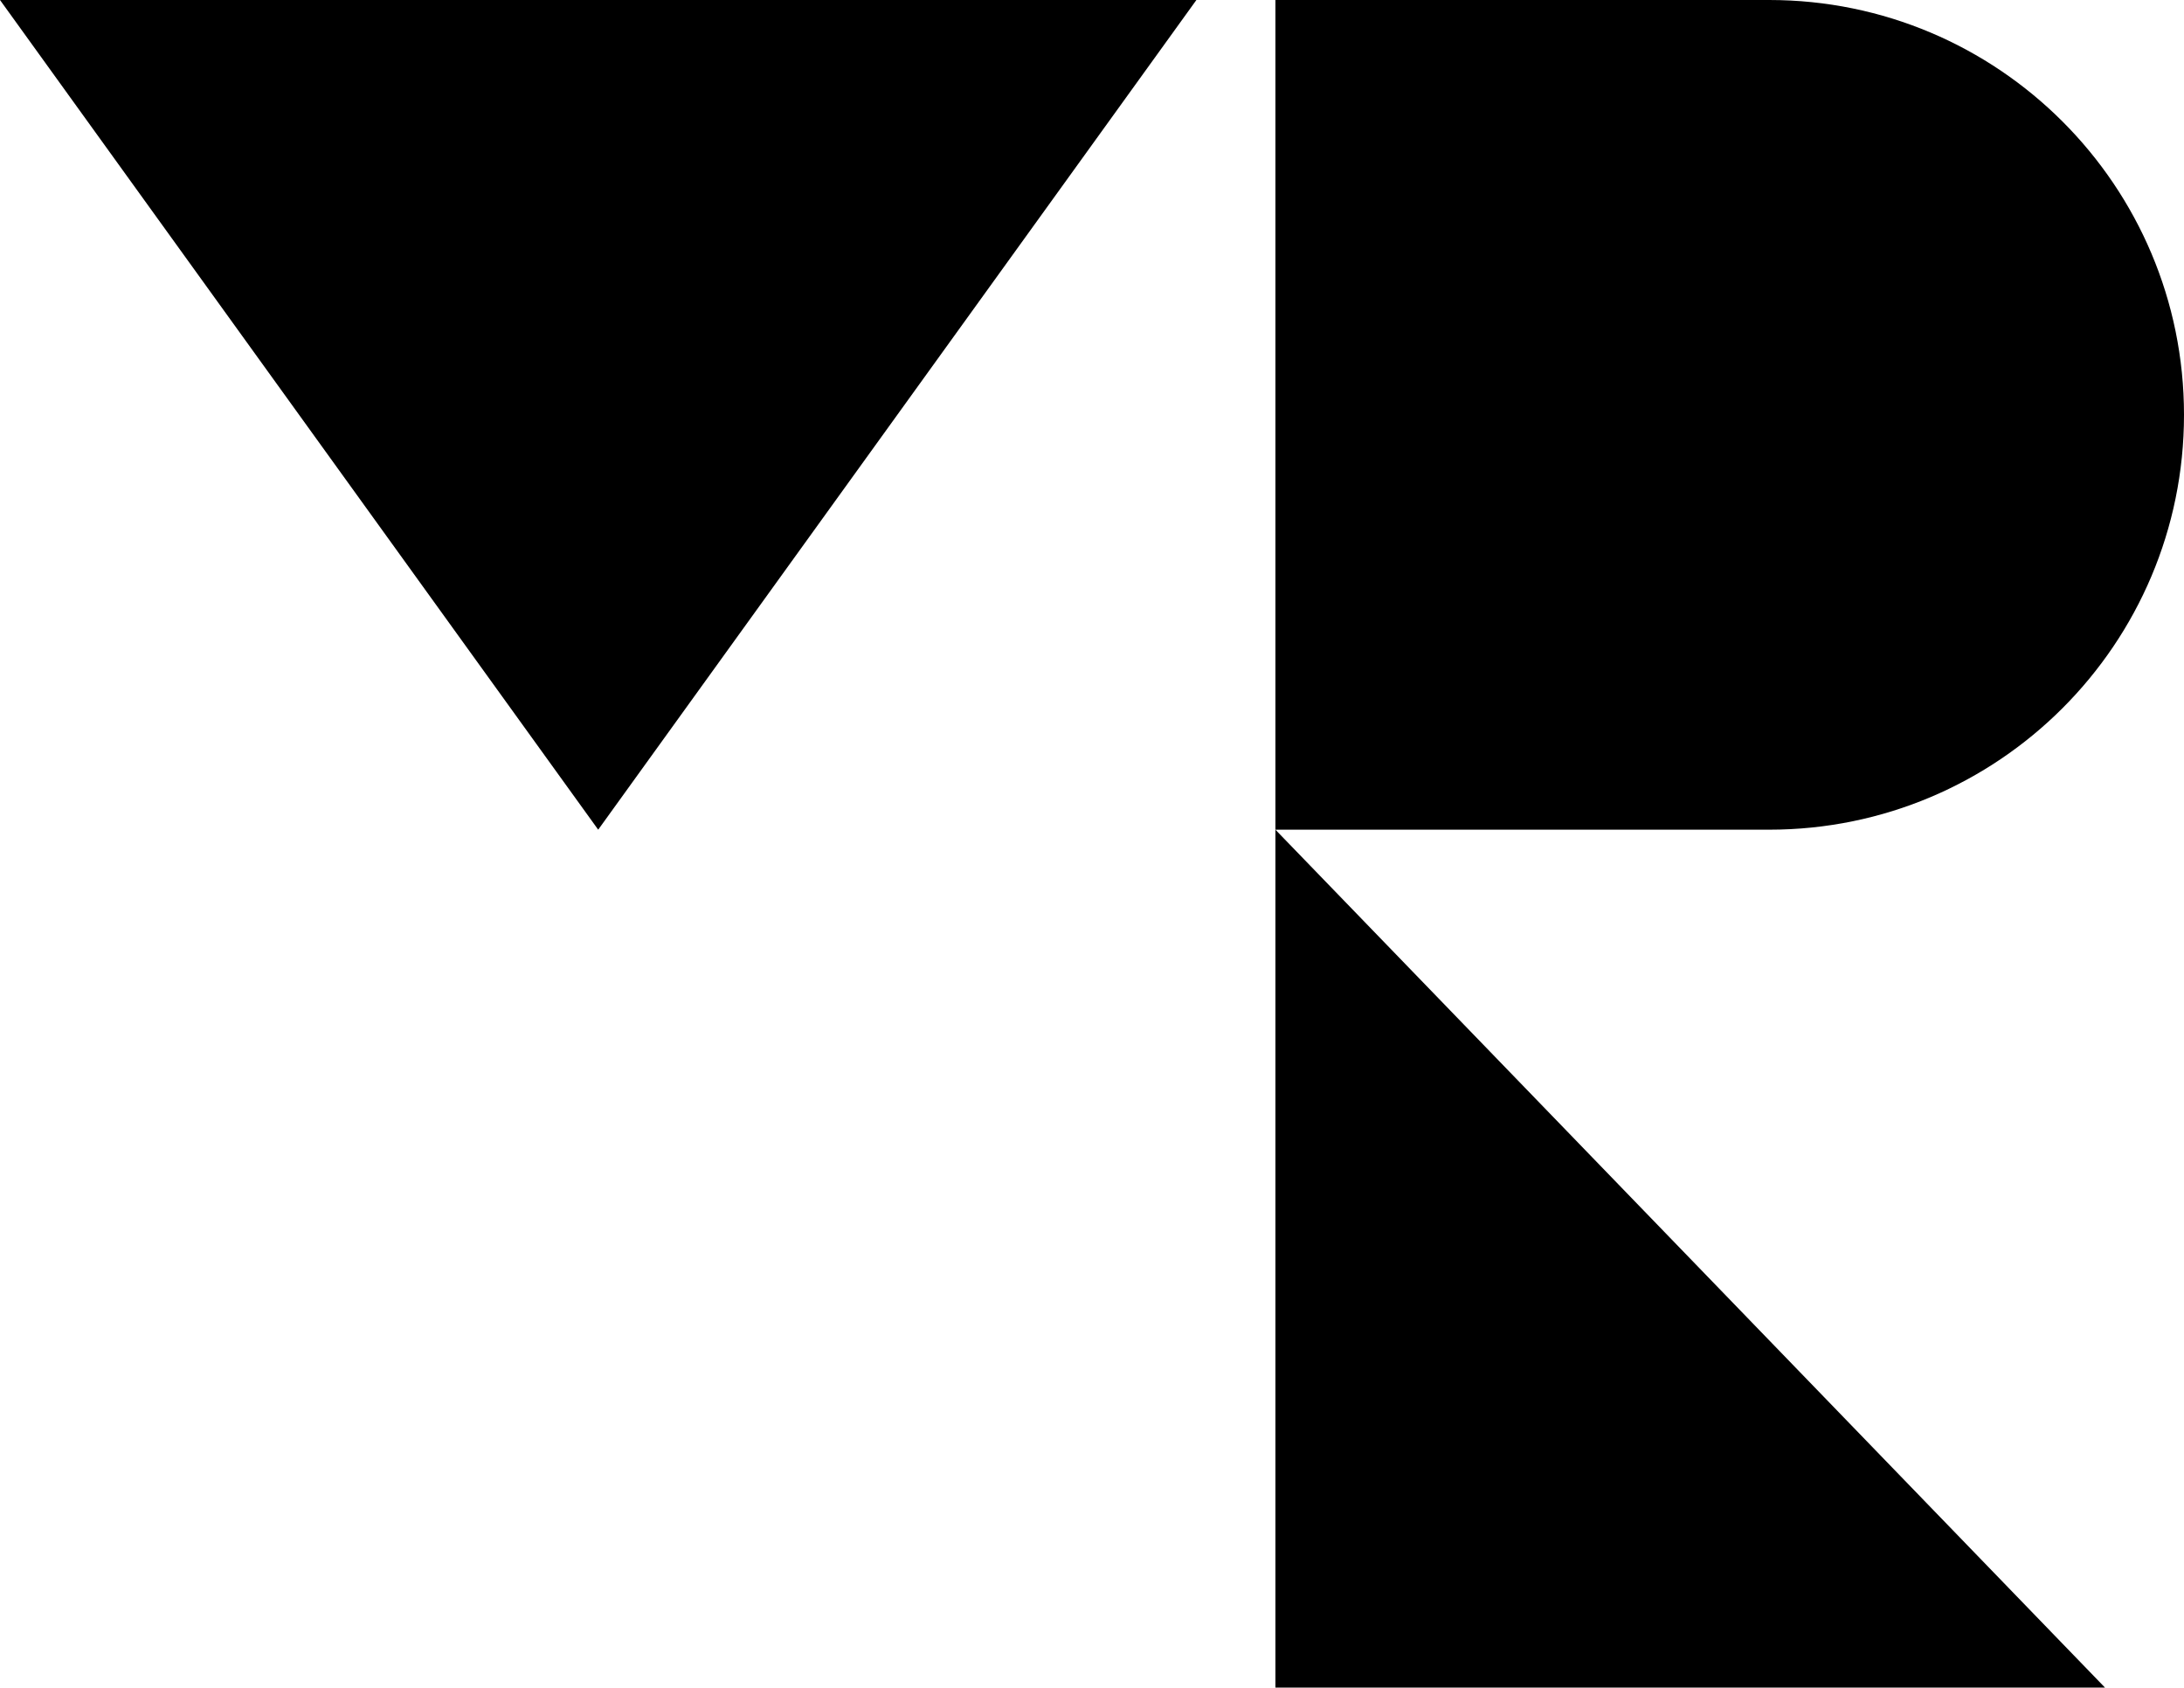 <svg width="387" height="299" viewBox="0 0 387 299" fill="none" xmlns="http://www.w3.org/2000/svg">
<path fill-rule="evenodd" clip-rule="evenodd" d="M106 147L0 0H212L106 147ZM373 299L226 147H313.5C354.093 147 387 114.093 387 73.5C387 32.907 354.093 0 313.5 0H226V147V299H373Z" fill="black"/>
</svg>
